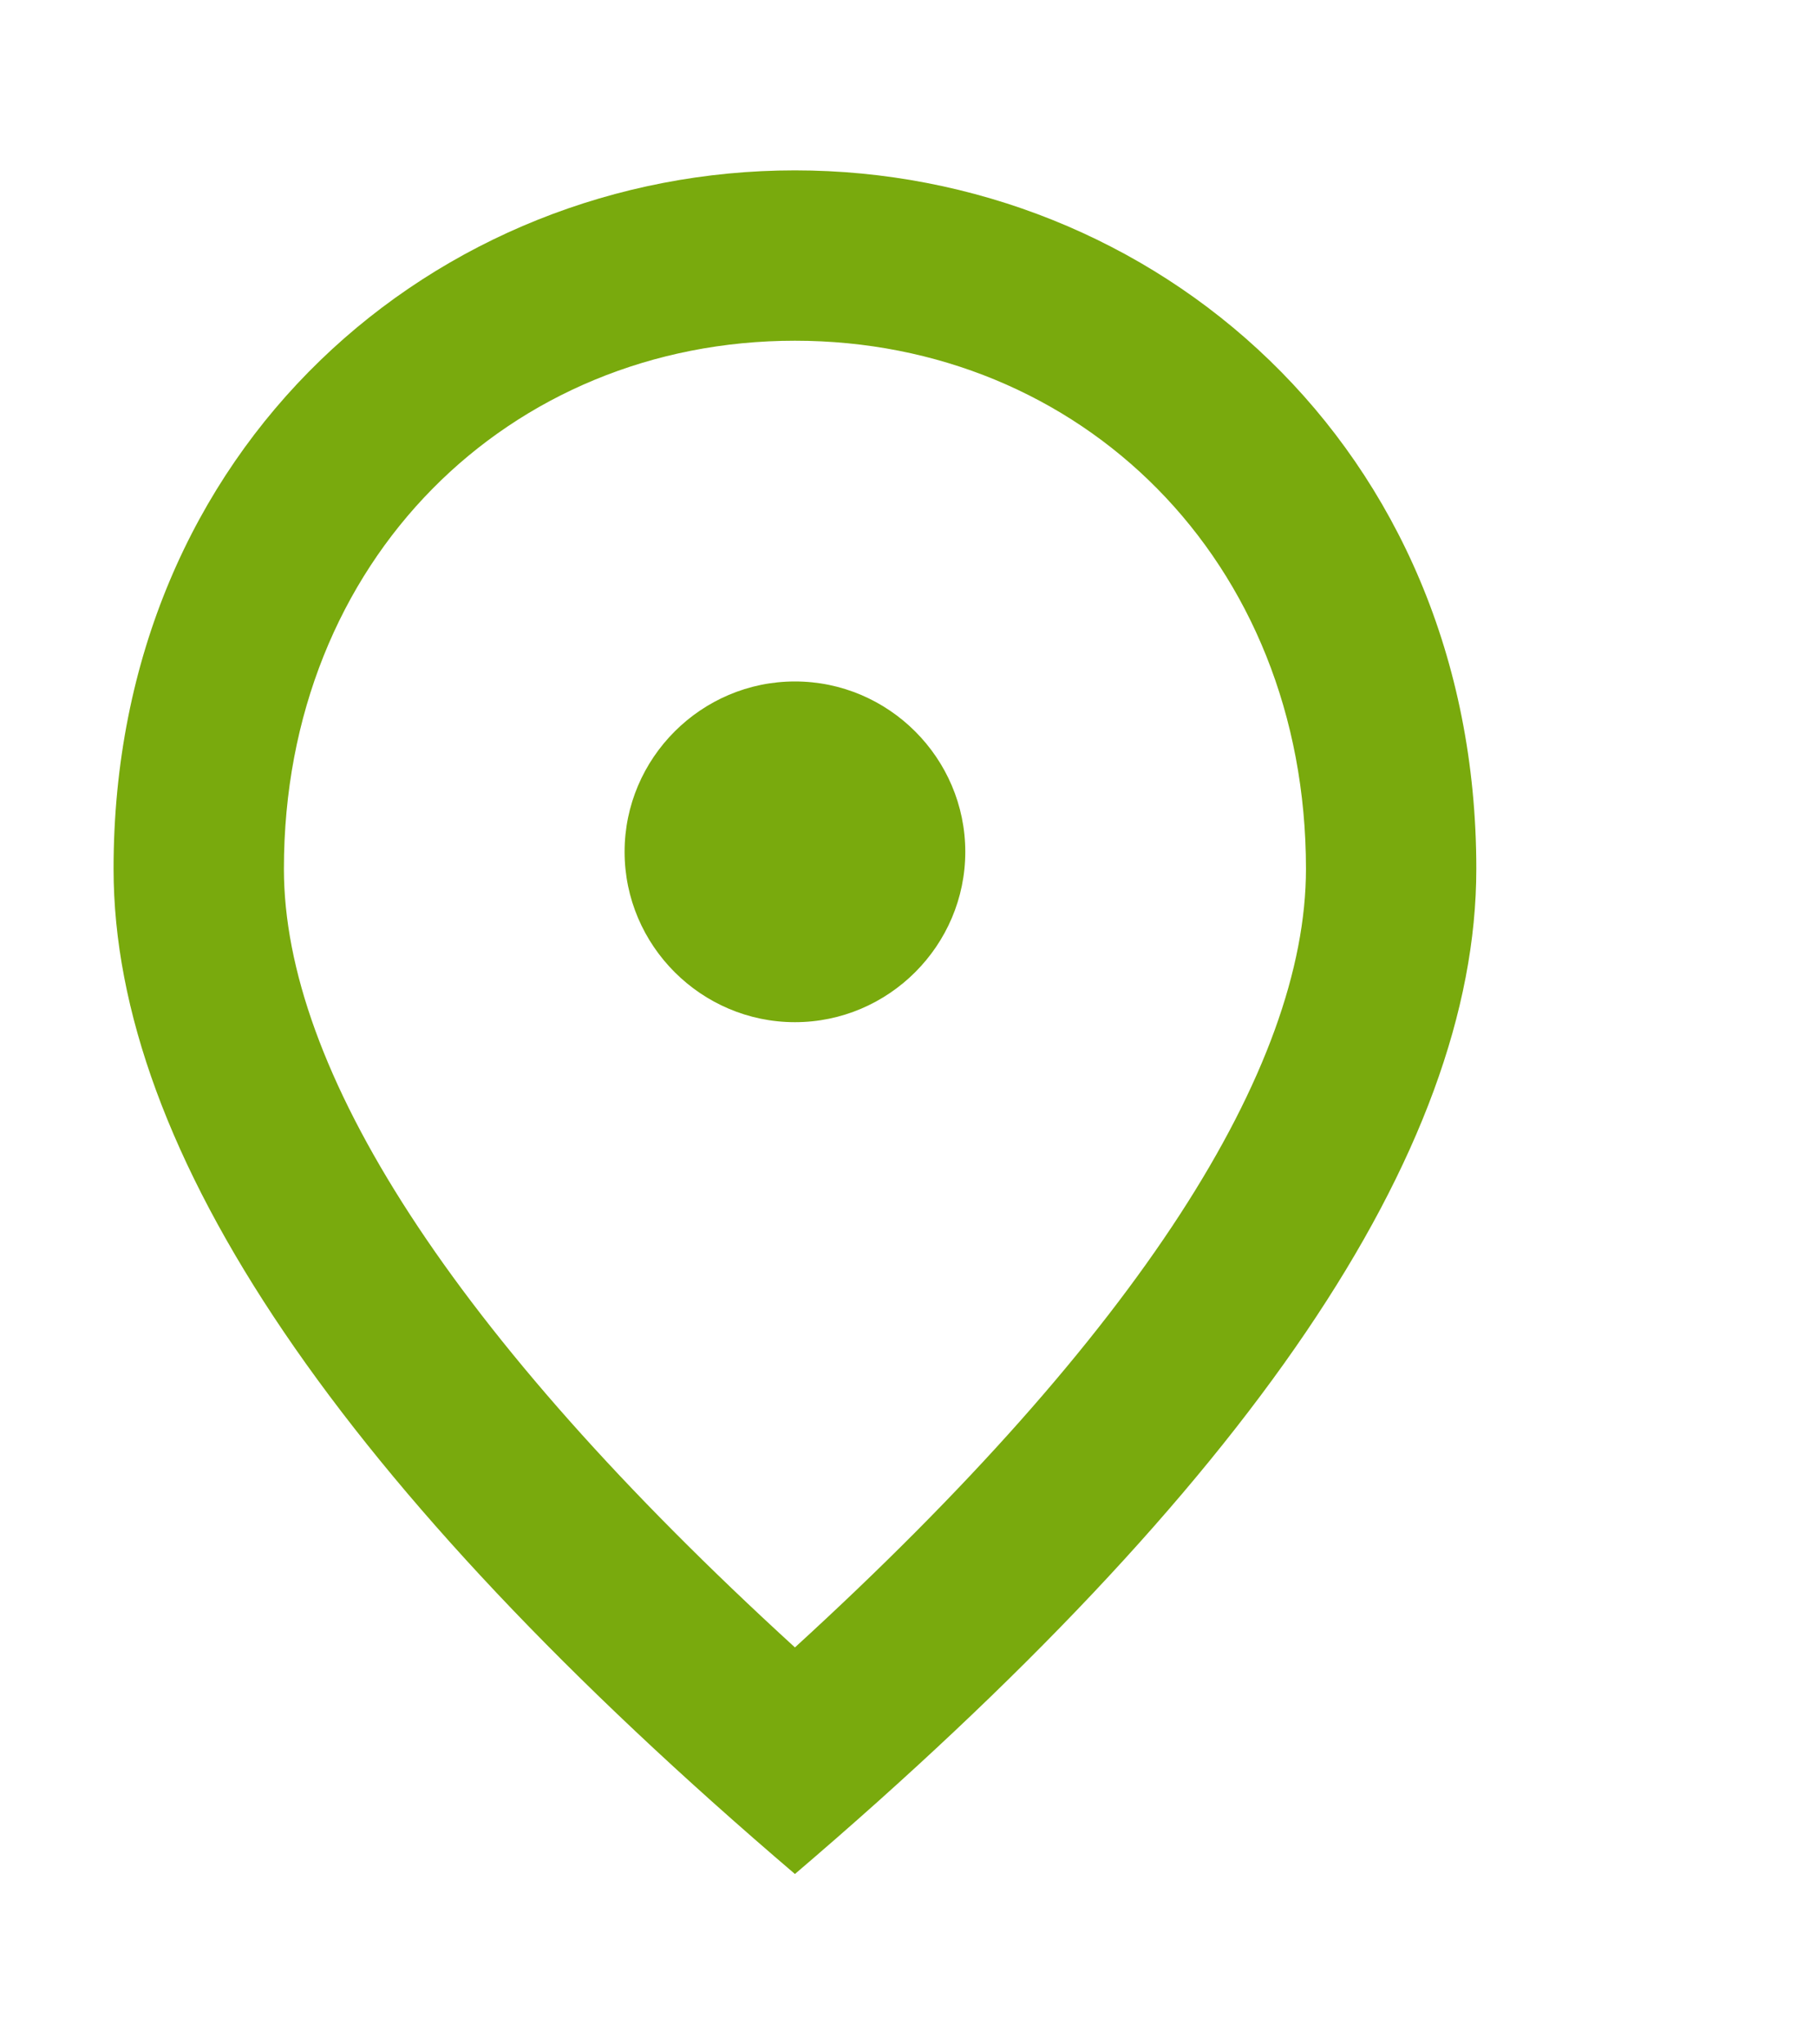 <svg width="16" height="18" viewBox="0 0 16 18" fill="none" xmlns="http://www.w3.org/2000/svg">
<path d="M7 9C6.175 9 5.5 8.325 5.5 7.5C5.5 6.675 6.175 6 7 6C7.825 6 8.5 6.675 8.5 7.5C8.5 8.325 7.825 9 7 9ZM11.5 7.65C11.5 4.928 9.512 3 7 3C4.487 3 2.5 4.928 2.5 7.65C2.5 9.405 3.962 11.73 7 14.505C10.037 11.73 11.5 9.405 11.5 7.65ZM7 1.5C10.15 1.5 13 3.915 13 7.65C13 10.14 10.998 13.088 7 16.5C3.002 13.088 1 10.14 1 7.65C1 3.915 3.85 1.5 7 1.5Z" fill="#79AA0D"/>
</svg>
